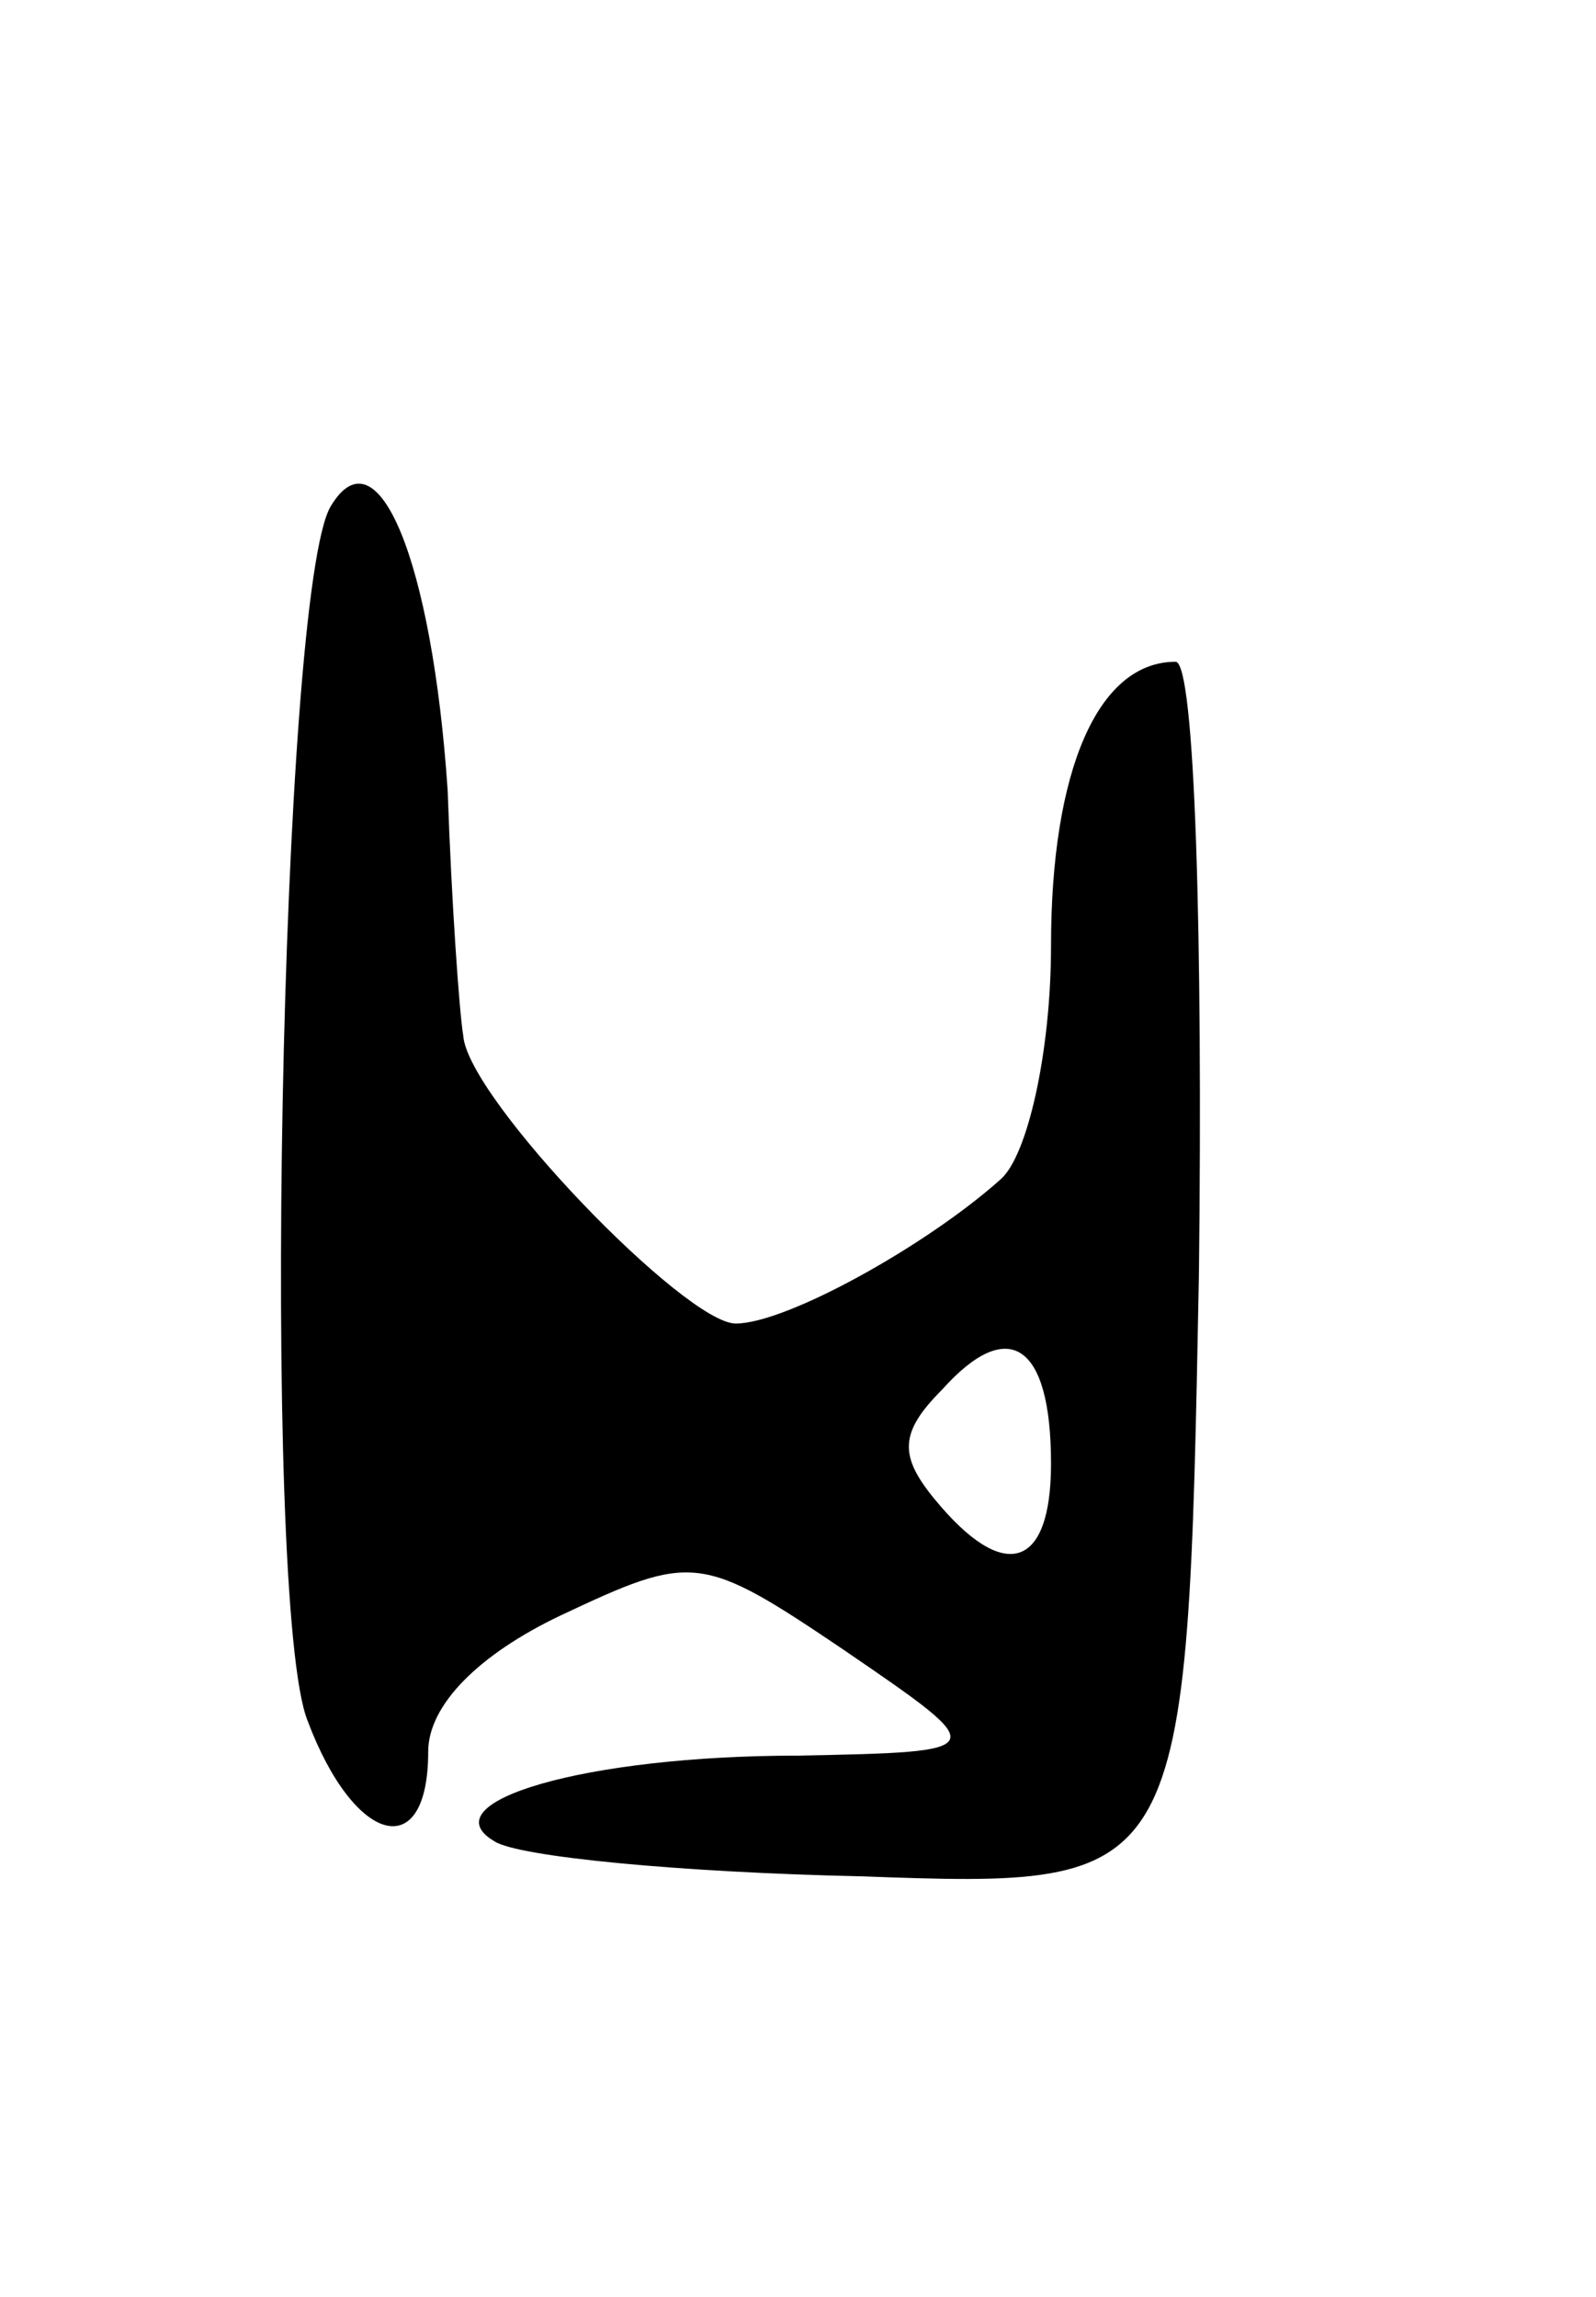 <svg version="1.0" xmlns="http://www.w3.org/2000/svg"
 width="41pt" height="59pt" viewBox="0 0 41 59"
 preserveAspectRatio="xMidYMid meet">
<g transform="translate(0,59) scale(0.1,-0.1)"
fill="#000000" stroke="none">
<path d="M85 460 c-13 -21 -18 -282 -6 -312 12 -32 31 -37 31 -8 0 12 13 25
34 35 34 16 36 16 73 -9 38 -26 38 -26 -12 -27 -55 0 -95 -12 -78 -22 6 -4 48
-8 94 -9 84 -3 84 -3 87 155 1 86 -1 157 -6 157 -20 0 -32 -28 -32 -73 0 -27
-6 -54 -13 -60 -19 -17 -55 -37 -68 -37 -13 0 -69 58 -70 74 -1 6 -3 34 -4 63
-4 59 -18 93 -30 73z m185 -246 c0 -27 -12 -31 -30 -9 -9 11 -9 17 2 28 17 19
28 12 28 -19z"/>
</g>
</svg>
